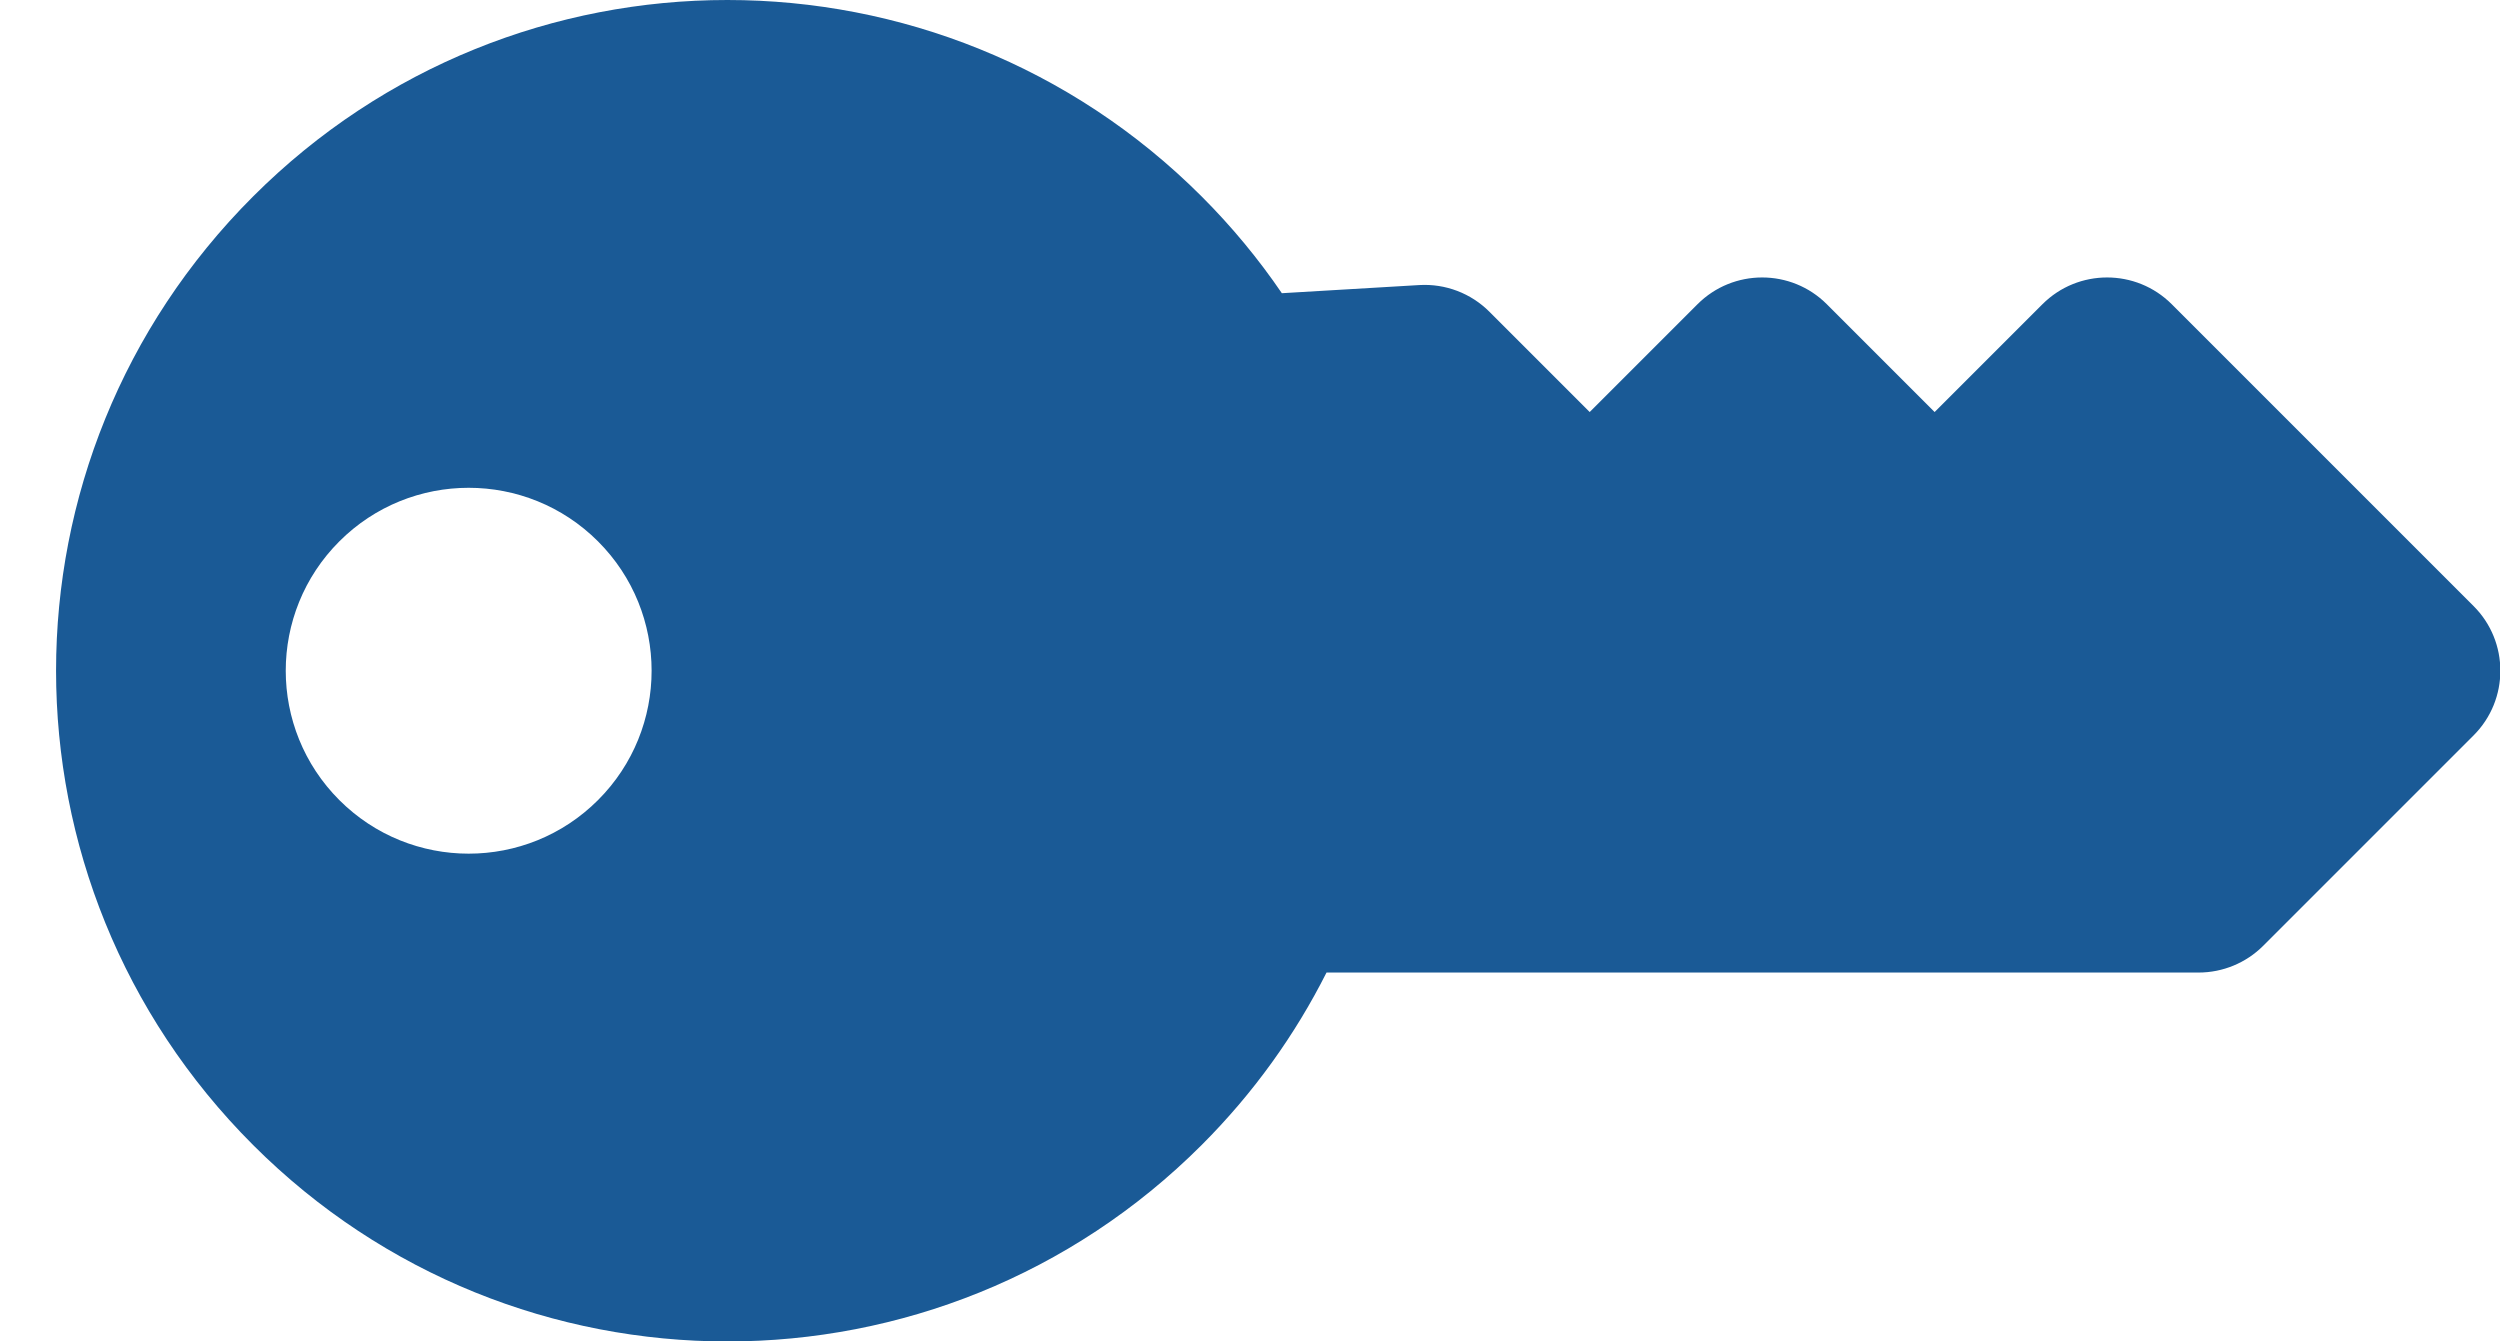 <?xml version="1.0" encoding="UTF-8"?>
<svg width="41px" height="22px" viewBox="0 0 41 22" version="1.1" xmlns="http://www.w3.org/2000/svg" xmlns:xlink="http://www.w3.org/1999/xlink">
    <!-- Generator: Sketch 63.1 (92452) - https://sketch.com -->
    <title>key-solid</title>
    <desc>Created with Sketch.</desc>
    <g id="CSS-Website" stroke="none" stroke-width="1" fill="none" fill-rule="evenodd">
        <g id="CHES" transform="translate(-239, -820)" fill="#1A5A96" fill-rule="nonzero">
            <g id="key-solid" transform="translate(258, 831) rotate(-135) translate(-258, -831) translate(242, 815)">
                <path d="M32,11 C32,17.075 27.075,22 21,22 C20.299,22 19.613,21.934 18.948,21.808 L17.448,23.497 C17.163,23.817 16.755,24 16.326,24 L14,24 L14,26.5 C14,27.328 13.328,28 12.5,28 L10,28 L10,30.5 C10,31.328 9.328,32 8.5,32 L1.5,32 C0.672,32 0,31.328 0,30.5 L0,25.621 C0,25.224 0.158,24.842 0.439,24.561 L10.552,14.448 C10.194,13.363 10,12.204 10,11 C10,4.925 14.925,0 21,0 C27.093,0 32,4.907 32,11 Z M21,8 C21,9.657 22.343,11 24,11 C25.657,11 27,9.657 27,8 C27,6.343 25.657,5 24,5 C22.343,5 21,6.343 21,8 Z" id="Shape"></path>
            </g>
        </g>
    </g>
</svg>